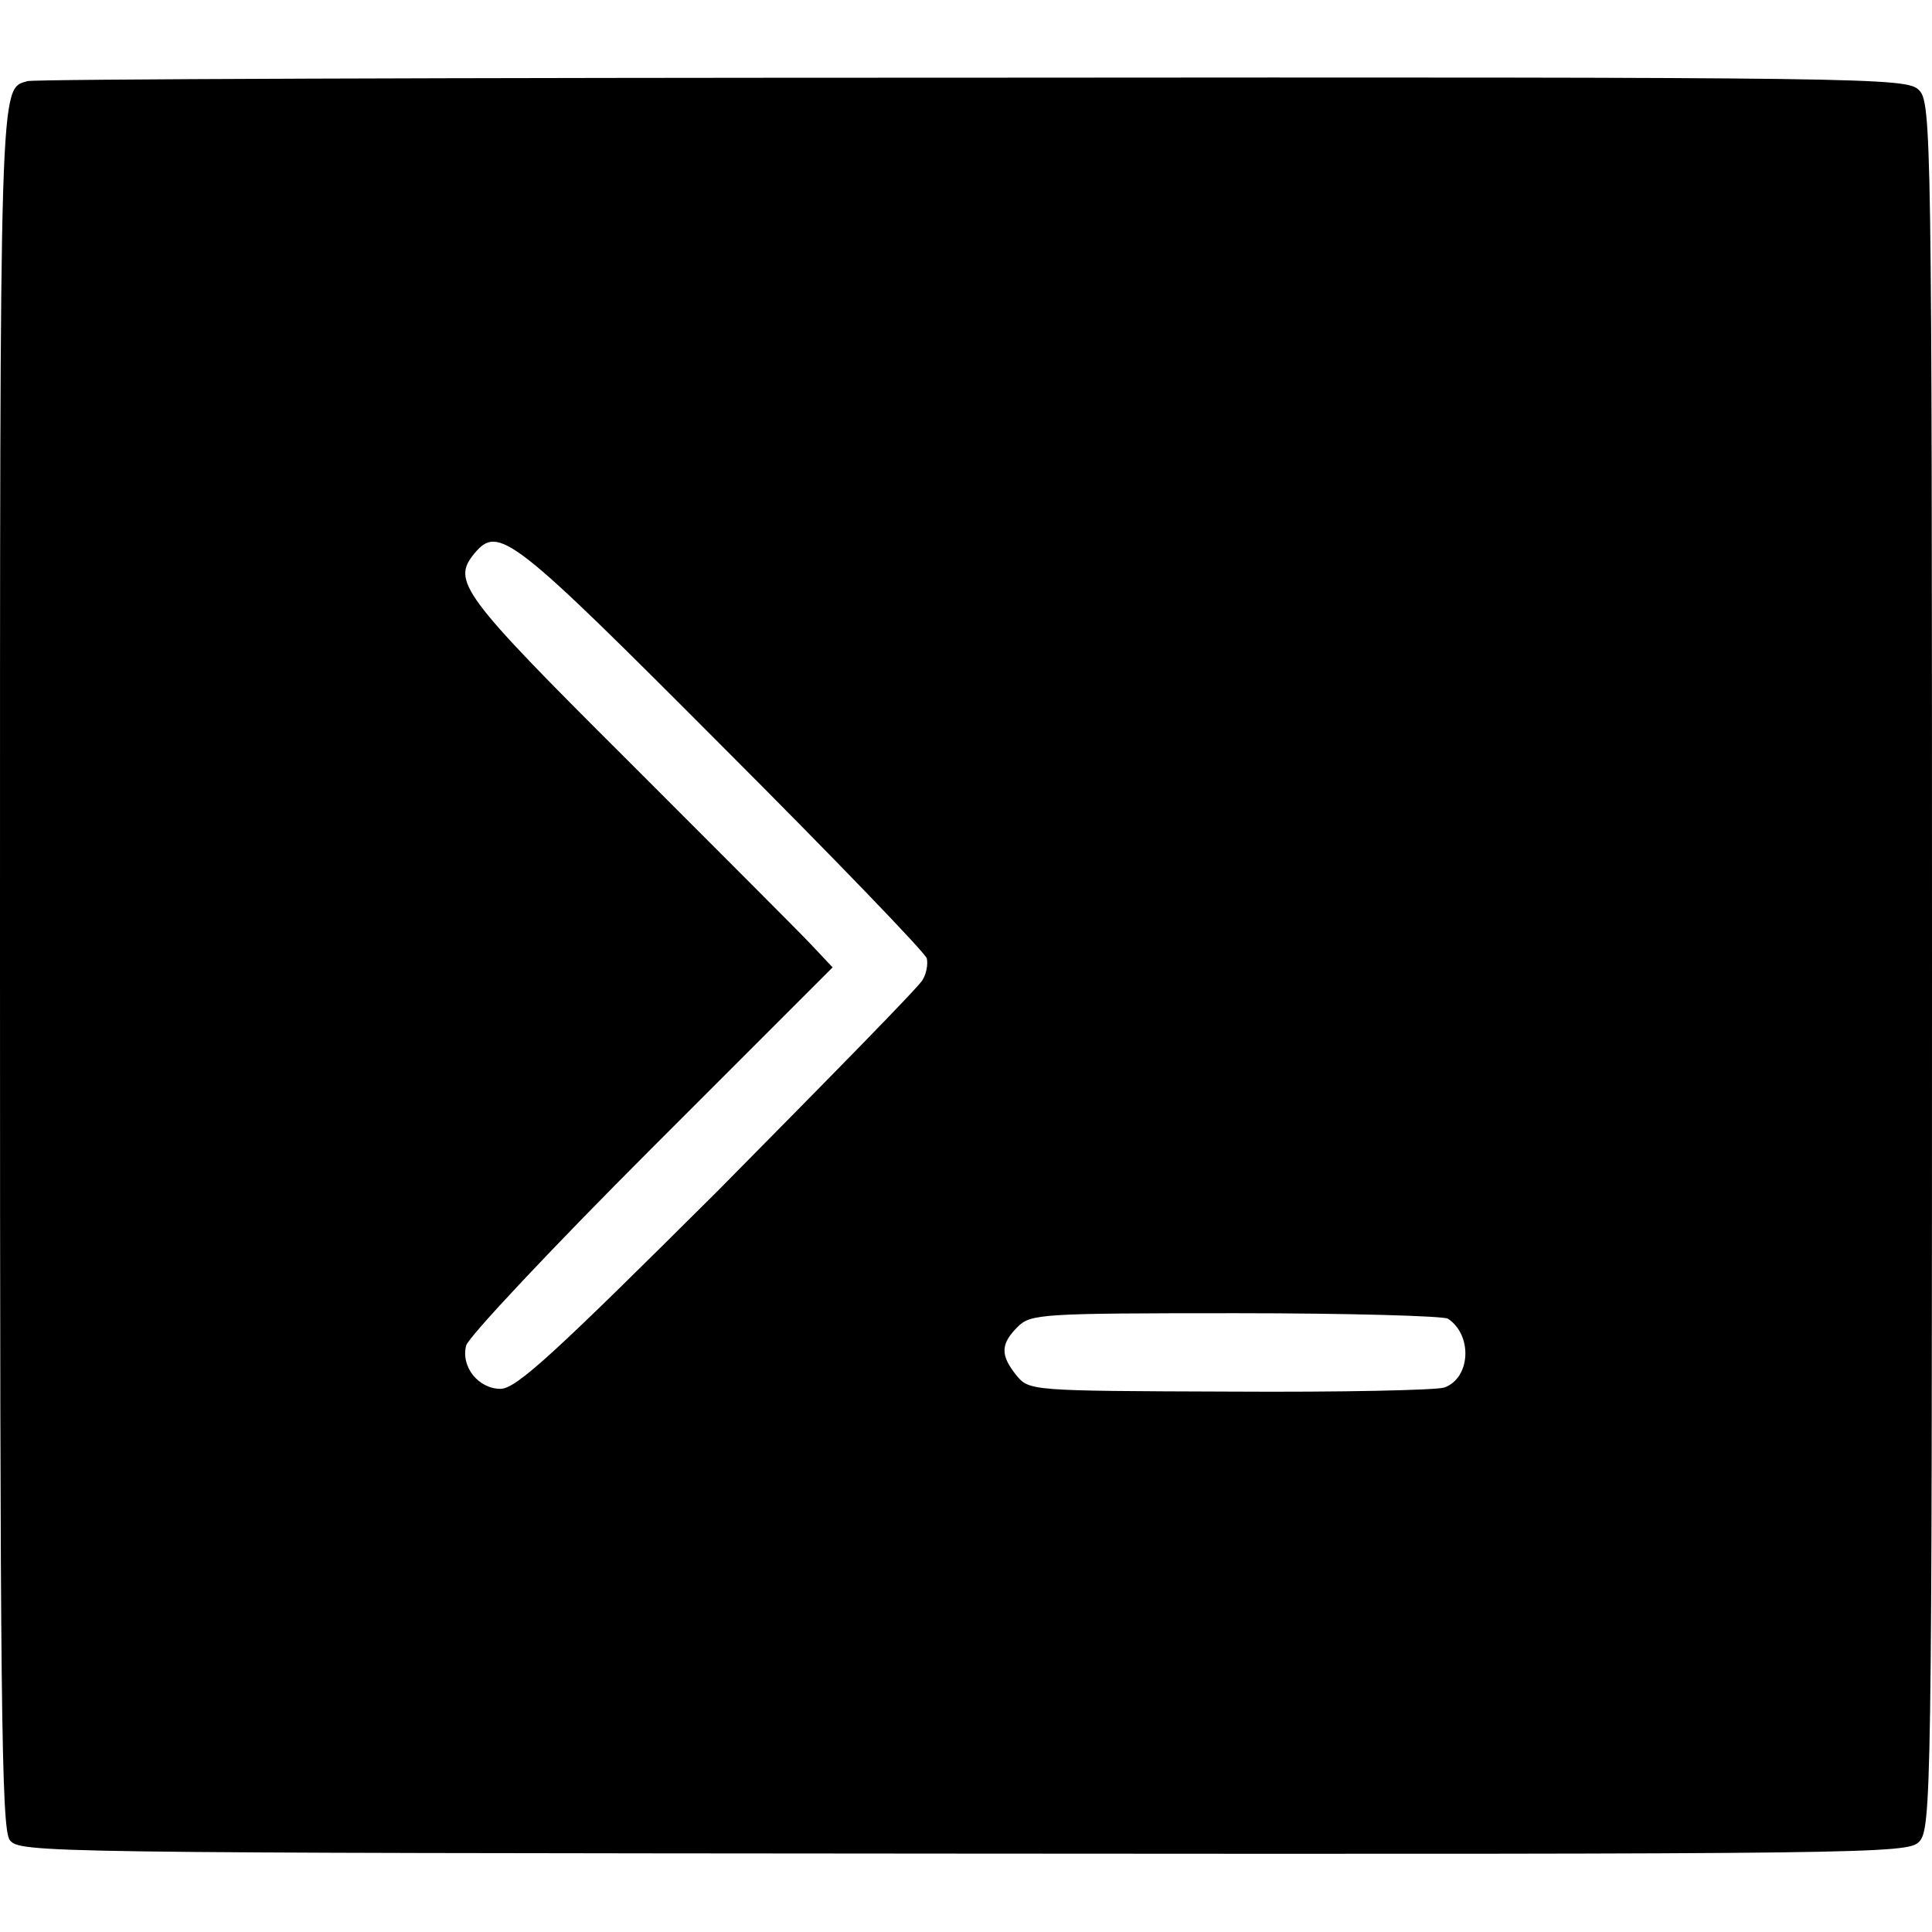 <?xml version="1.0" standalone="no"?>
<!DOCTYPE svg PUBLIC "-//W3C//DTD SVG 20010904//EN"
 "http://www.w3.org/TR/2001/REC-SVG-20010904/DTD/svg10.dtd">
<svg version="1.0" xmlns="http://www.w3.org/2000/svg"
 width="281pt" height="281pt" viewBox="0 0 281 281"
 preserveAspectRatio="xMidYMid meet">
<g transform="translate(0,281) scale(0.1,-0.1)"
fill="#000000" stroke="none">
<path d="M40 2692 c-41 -12 -40 16 -40 -1287 0 -1065 2 -1254 14 -1271 14 -19
40 -19 1387 -20 1322 -1 1373 0 1390 17 18 18 19 66 19 1274 0 1214 -1 1256
-19 1274 -18 18 -61 19 -1377 18 -748 0 -1366 -2 -1374 -5z m1010 -967 c162
-162 296 -301 298 -309 2 -9 -1 -23 -6 -31 -4 -9 -139 -146 -297 -306 -238
-237 -294 -289 -317 -289 -32 0 -58 32 -50 63 3 12 124 141 269 286 l264 264
-33 35 c-18 19 -138 139 -267 268 -241 240 -254 259 -221 299 35 42 54 27 360
-280z m1056 -833 c36 -24 33 -86 -5 -100 -11 -4 -151 -7 -312 -6 -291 1 -292
1 -311 24 -23 29 -23 45 2 70 19 19 33 20 318 20 163 0 302 -4 308 -8z"/>
</g>
</svg>
